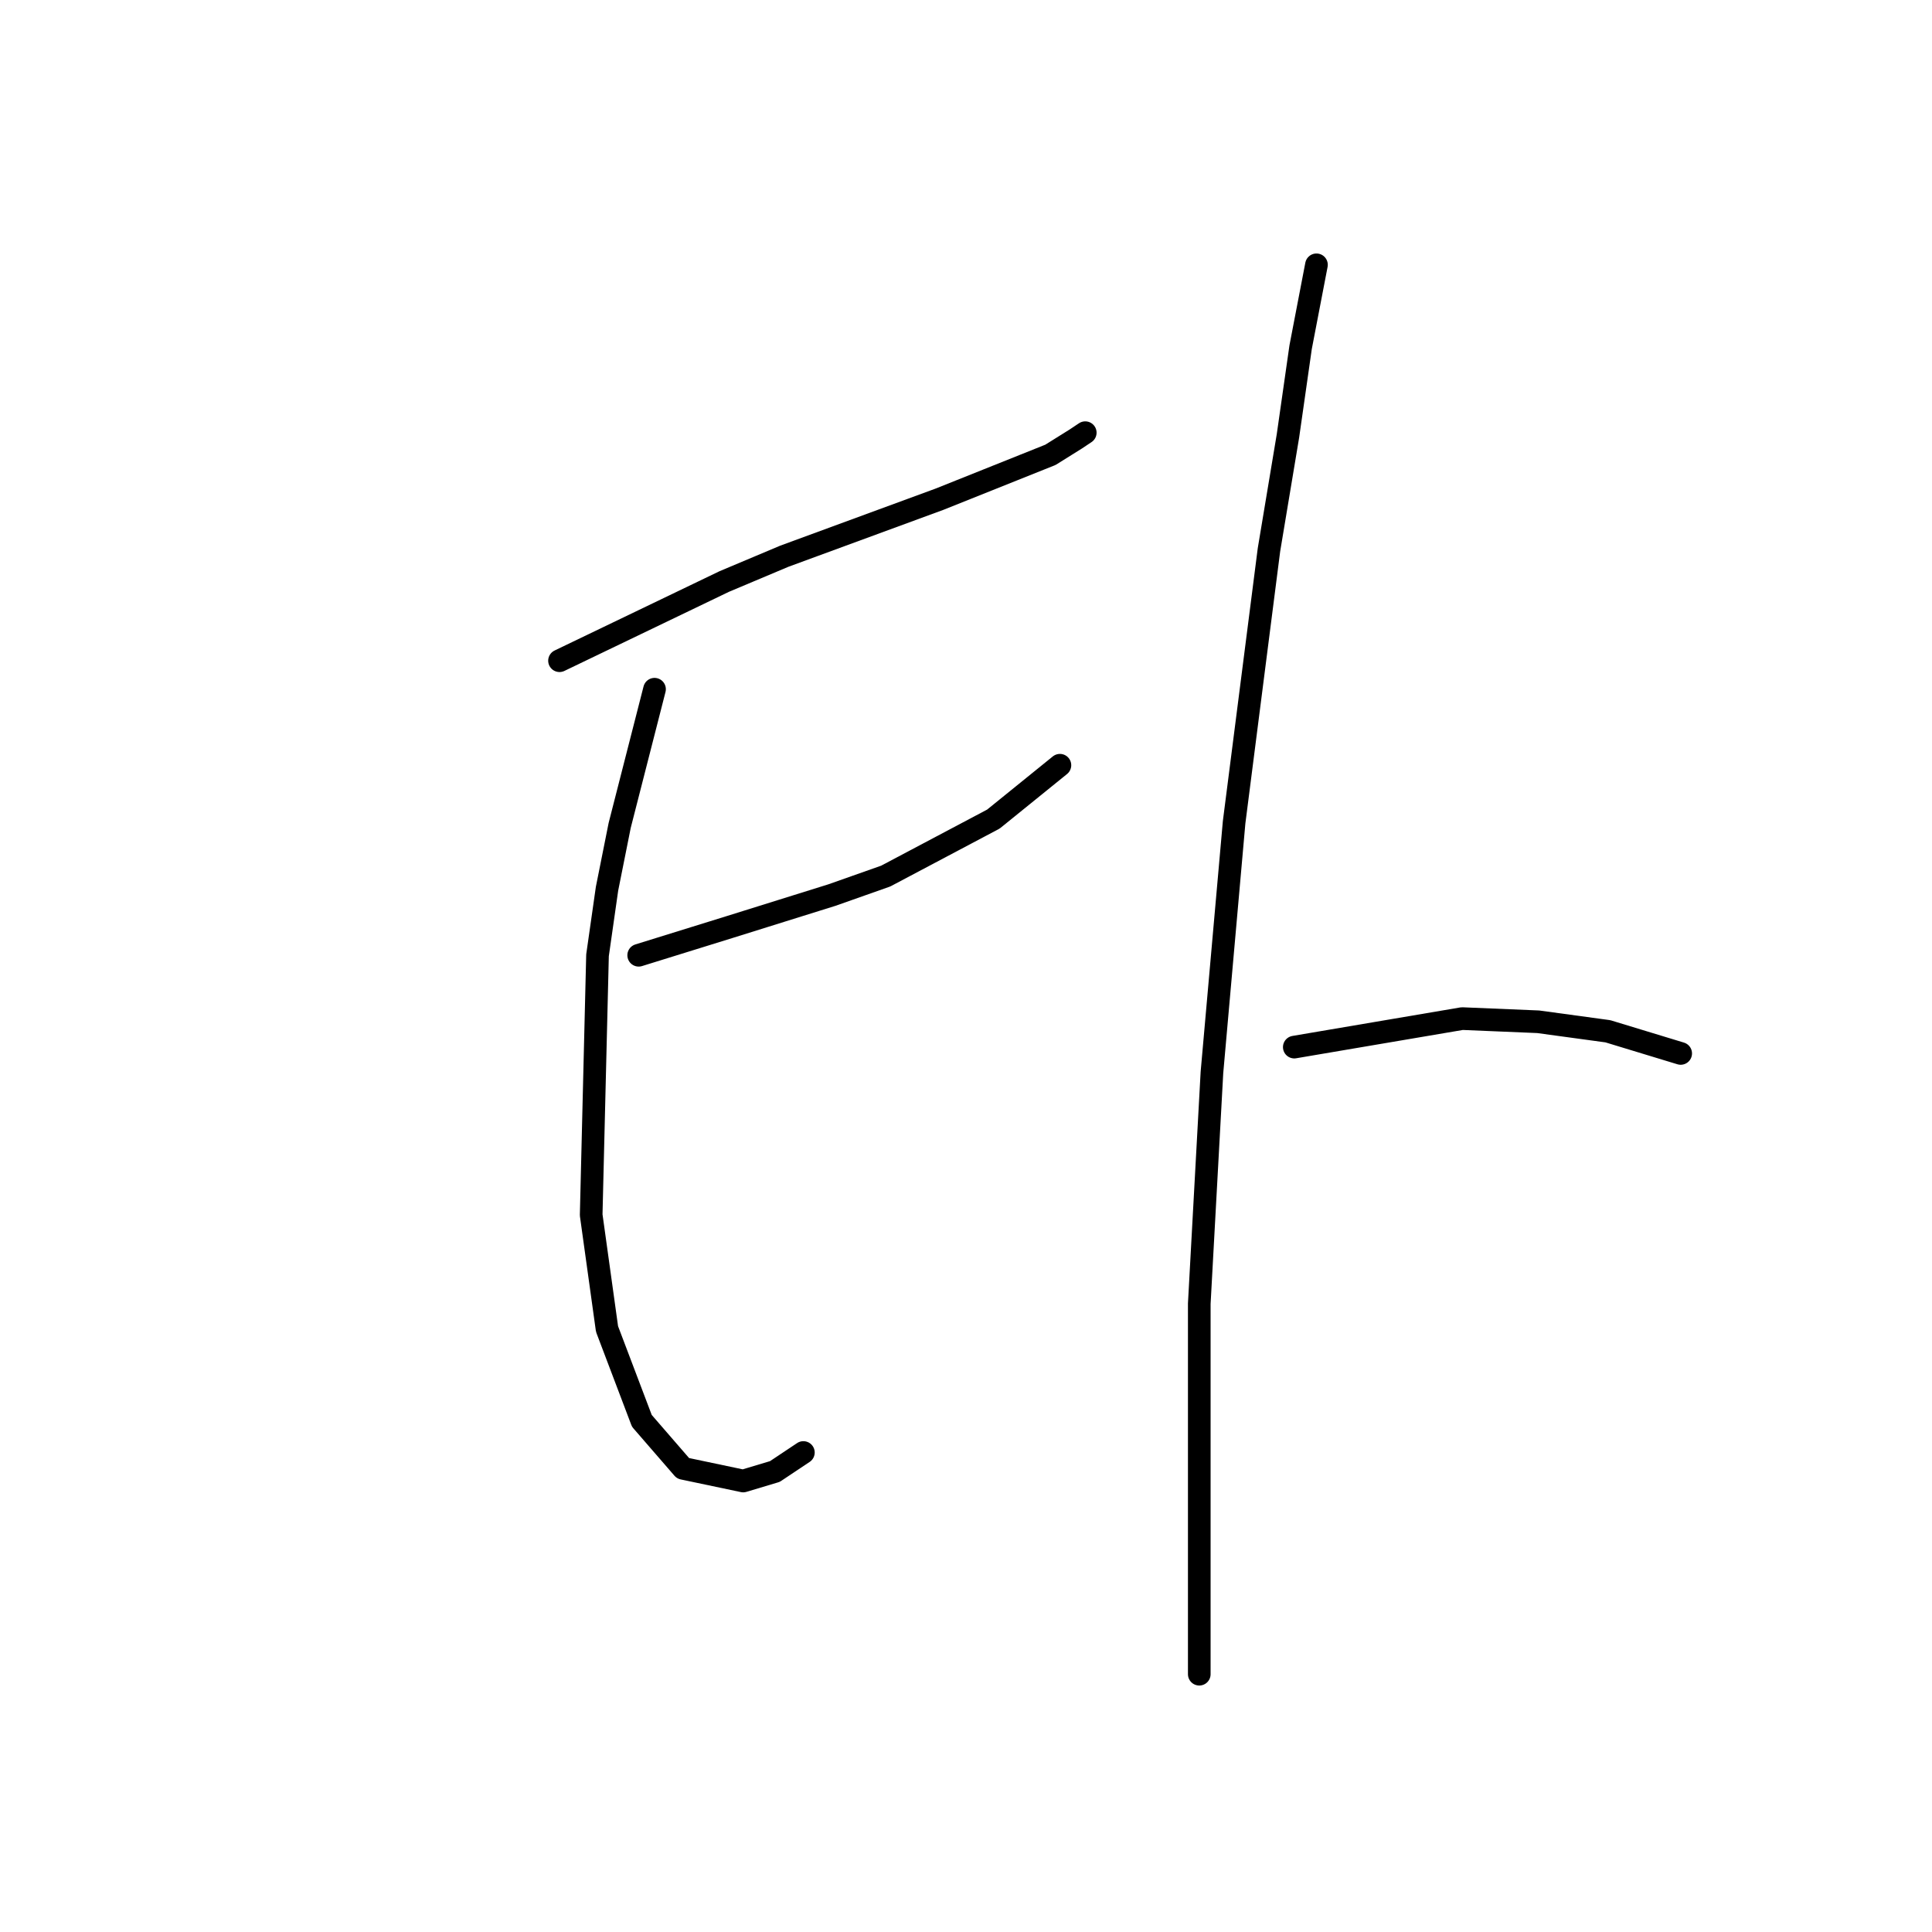 <?xml version="1.0" standalone="no"?>
    <svg width="256" height="256" xmlns="http://www.w3.org/2000/svg" version="1.1">
    <polyline stroke="black" stroke-width="3" stroke-linecap="round" fill="transparent" stroke-linejoin="round" points="74.138 87.548 95.96 77.056 103.934 73.699 124.498 66.145 130.793 63.627 139.186 60.269 142.543 58.171 143.802 57.332 143.802 57.332 " />
        <polyline stroke="black" stroke-width="3" stroke-linecap="round" fill="transparent" stroke-linejoin="round" points="86.728 91.325 82.111 109.37 80.433 117.764 79.174 126.577 78.334 160.989 80.433 176.097 85.049 188.268 90.505 194.563 98.478 196.241 102.675 194.982 106.452 192.464 106.452 192.464 " />
        <polyline stroke="black" stroke-width="3" stroke-linecap="round" fill="transparent" stroke-linejoin="round" points="84.629 126.577 96.8 122.8 103.514 120.701 110.229 118.603 117.363 116.085 131.632 108.531 140.445 101.397 140.445 101.397 " />
        <polyline stroke="black" stroke-width="3" stroke-linecap="round" fill="transparent" stroke-linejoin="round" points="174.438 35.089 172.34 46.001 170.661 57.751 168.143 72.859 163.527 108.951 160.589 142.104 158.91 172.74 158.91 197.081 158.91 206.733 158.91 221.841 158.91 221.841 " />
        <polyline stroke="black" stroke-width="3" stroke-linecap="round" fill="transparent" stroke-linejoin="round" points="171.5 138.747 193.743 134.97 203.815 135.39 213.047 136.649 222.7 139.586 222.7 139.586 " />
        </svg>